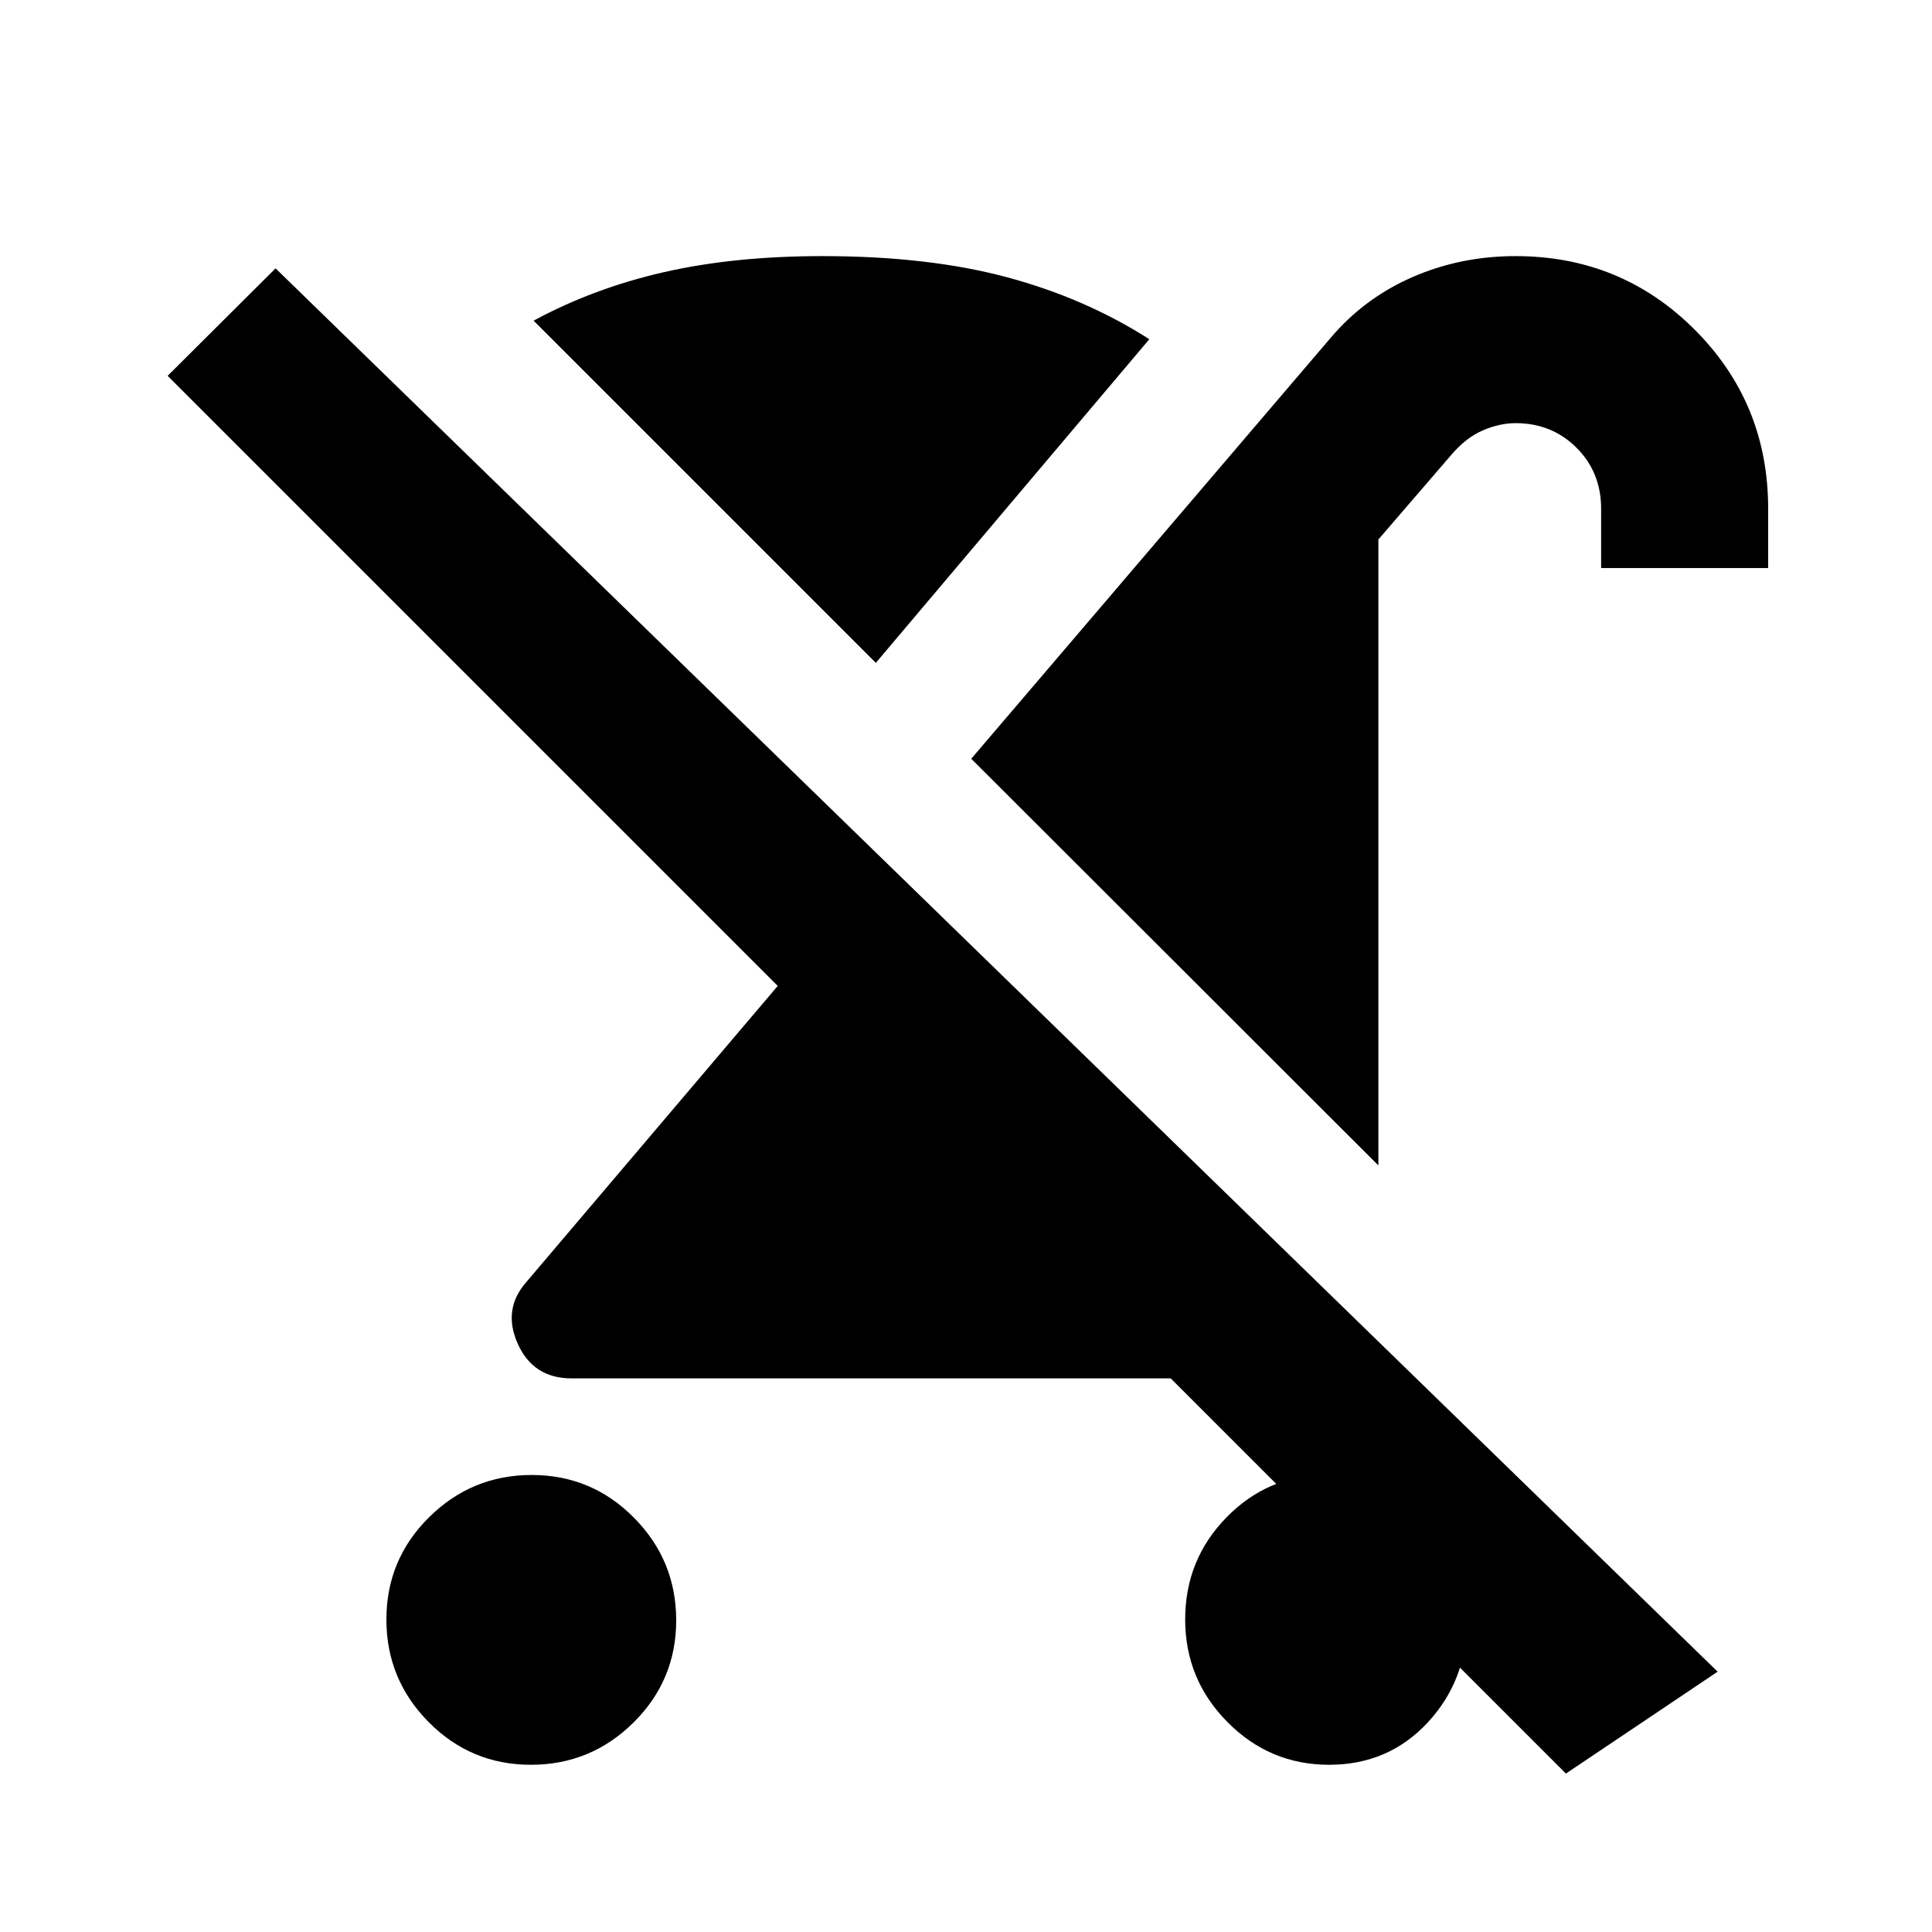 <svg xmlns="http://www.w3.org/2000/svg" height="20" viewBox="0 -960 960 960" width="20"><path d="M263.79-83.09Q234-83.09 213-104.3t-21-51q0-29.79 21.21-50.79t51-21q29.79 0 50.79 21.22 21 21.21 21 51 0 29.78-21.21 50.78t-51 21Zm421.12-297.82-202.3-202.07 178.31-208.83q16.82-19.97 40.8-30.45 23.98-10.48 51.37-10.48 52.44 0 88.97 36.53 36.53 36.52 36.53 88.97v29.5h-83v-29.5q0-18.1-12.25-30.3-12.24-12.2-30.23-12.2-7.83 0-16.13 3.52-8.31 3.52-15.69 12.06l-36.38 42.23v311.02Zm-79.17 22.82 61.89 61.66q-10.67 10.67-27.18 16.01-16.5 5.33-38.71 5.33H284.02q-19.06 0-26.76-17.23-7.7-17.22 4.46-30.85l124.74-146.94L83.3-773.26l53.63-53.39 716.55 697.3-75.39 50.63-279.37-279.37h107.02Zm54.68 275q-29.5 0-50.5-21.21-21.01-21.21-21.01-51t20.59-50.79q20.59-21 49.5-21t49.41 21.22q20.5 21.21 20.5 51 0 29.78-19.5 50.78t-48.99 21ZM435.2-630.63 265.15-800.67q29.92-16.16 64.81-24.11 34.89-7.96 78.76-7.96 52.39 0 91.42 10.44 39.03 10.43 70.95 30.86L435.2-630.63Z"/></svg>